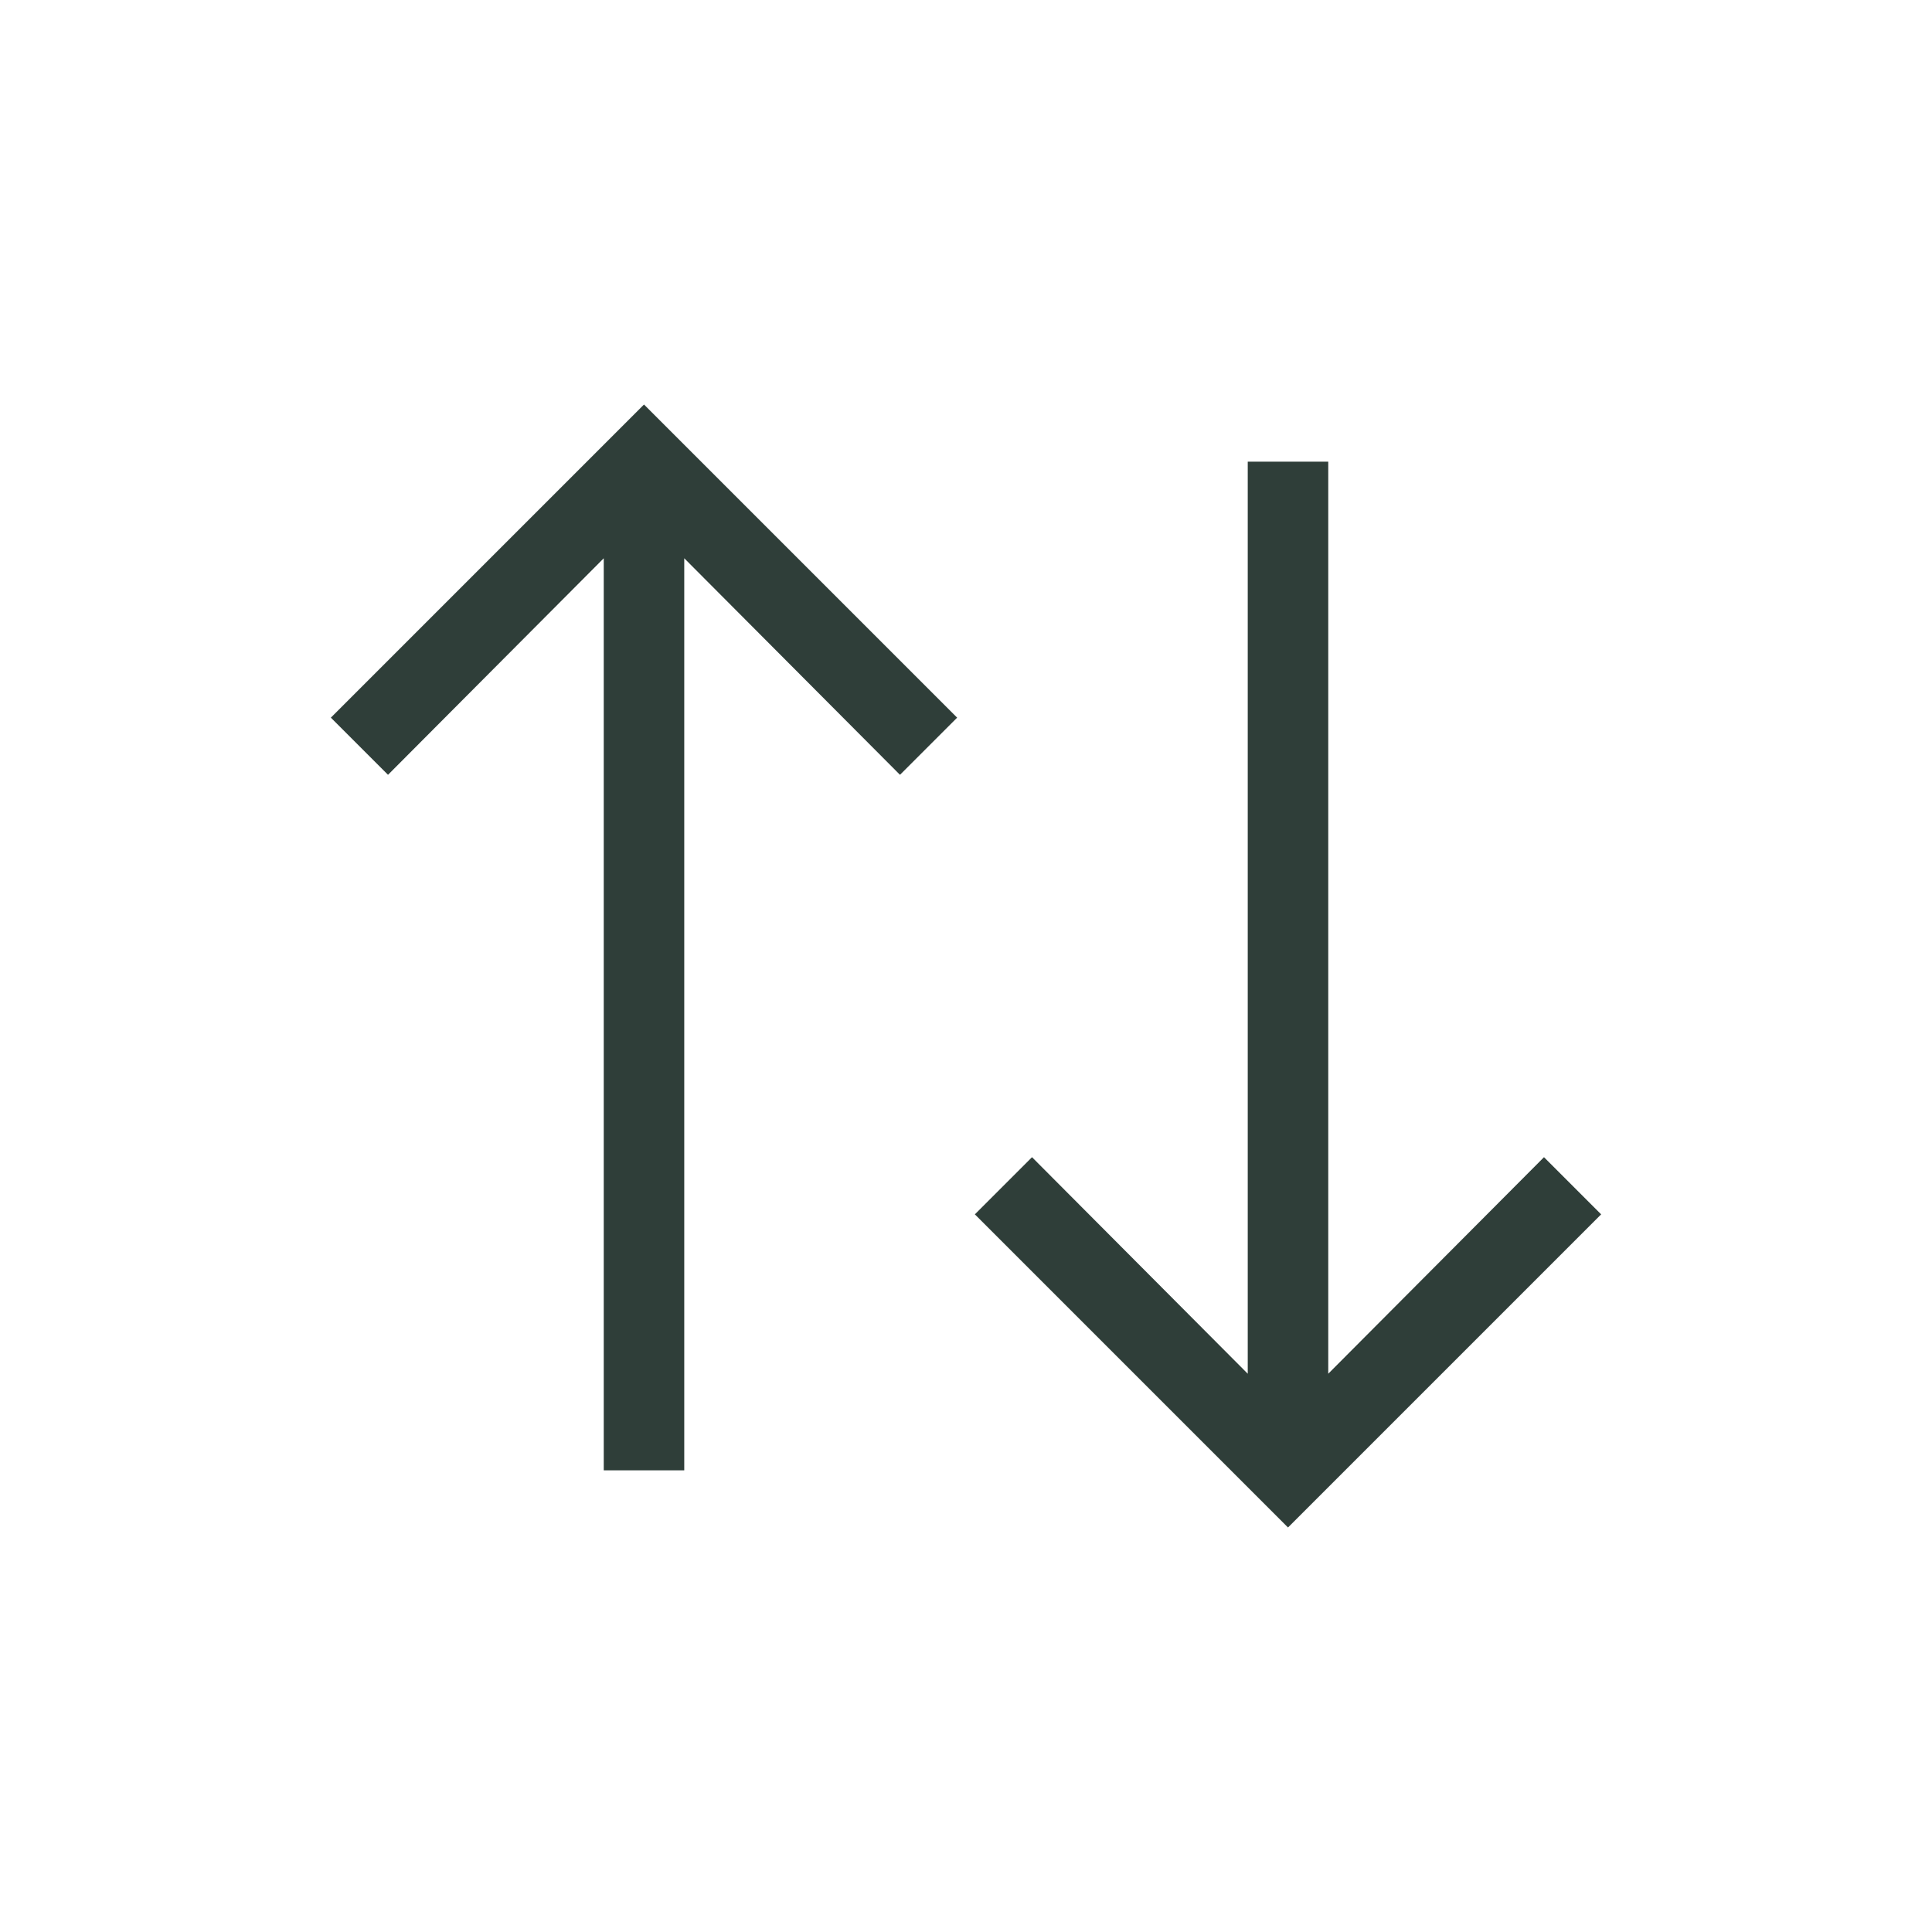 <svg width="24" height="24" viewBox="0 0 24 24" fill="none" xmlns="http://www.w3.org/2000/svg">
<g clip-path="url(#clip0_9703_163277)">
<path d="M4.11 8.915L4.82 9.625L7.5 6.935V18.265H8.5V6.935L11.18 9.625L11.89 8.915L8 5.025L4.11 8.915Z" fill="#2F3E39"/>
<path d="M19.18 14.375L16.5 17.065V5.735H15.5V17.065L12.82 14.375L12.11 15.085L16 18.975L19.89 15.085L19.18 14.375Z" fill="#2F3E39"/>
</g>
<defs>
<clipPath id="clip0_9703_163277">
<rect width="15.78" height="13.95" fill="white" transform="translate(4.11 5.025)"/>
</clipPath>
</defs>
</svg>
